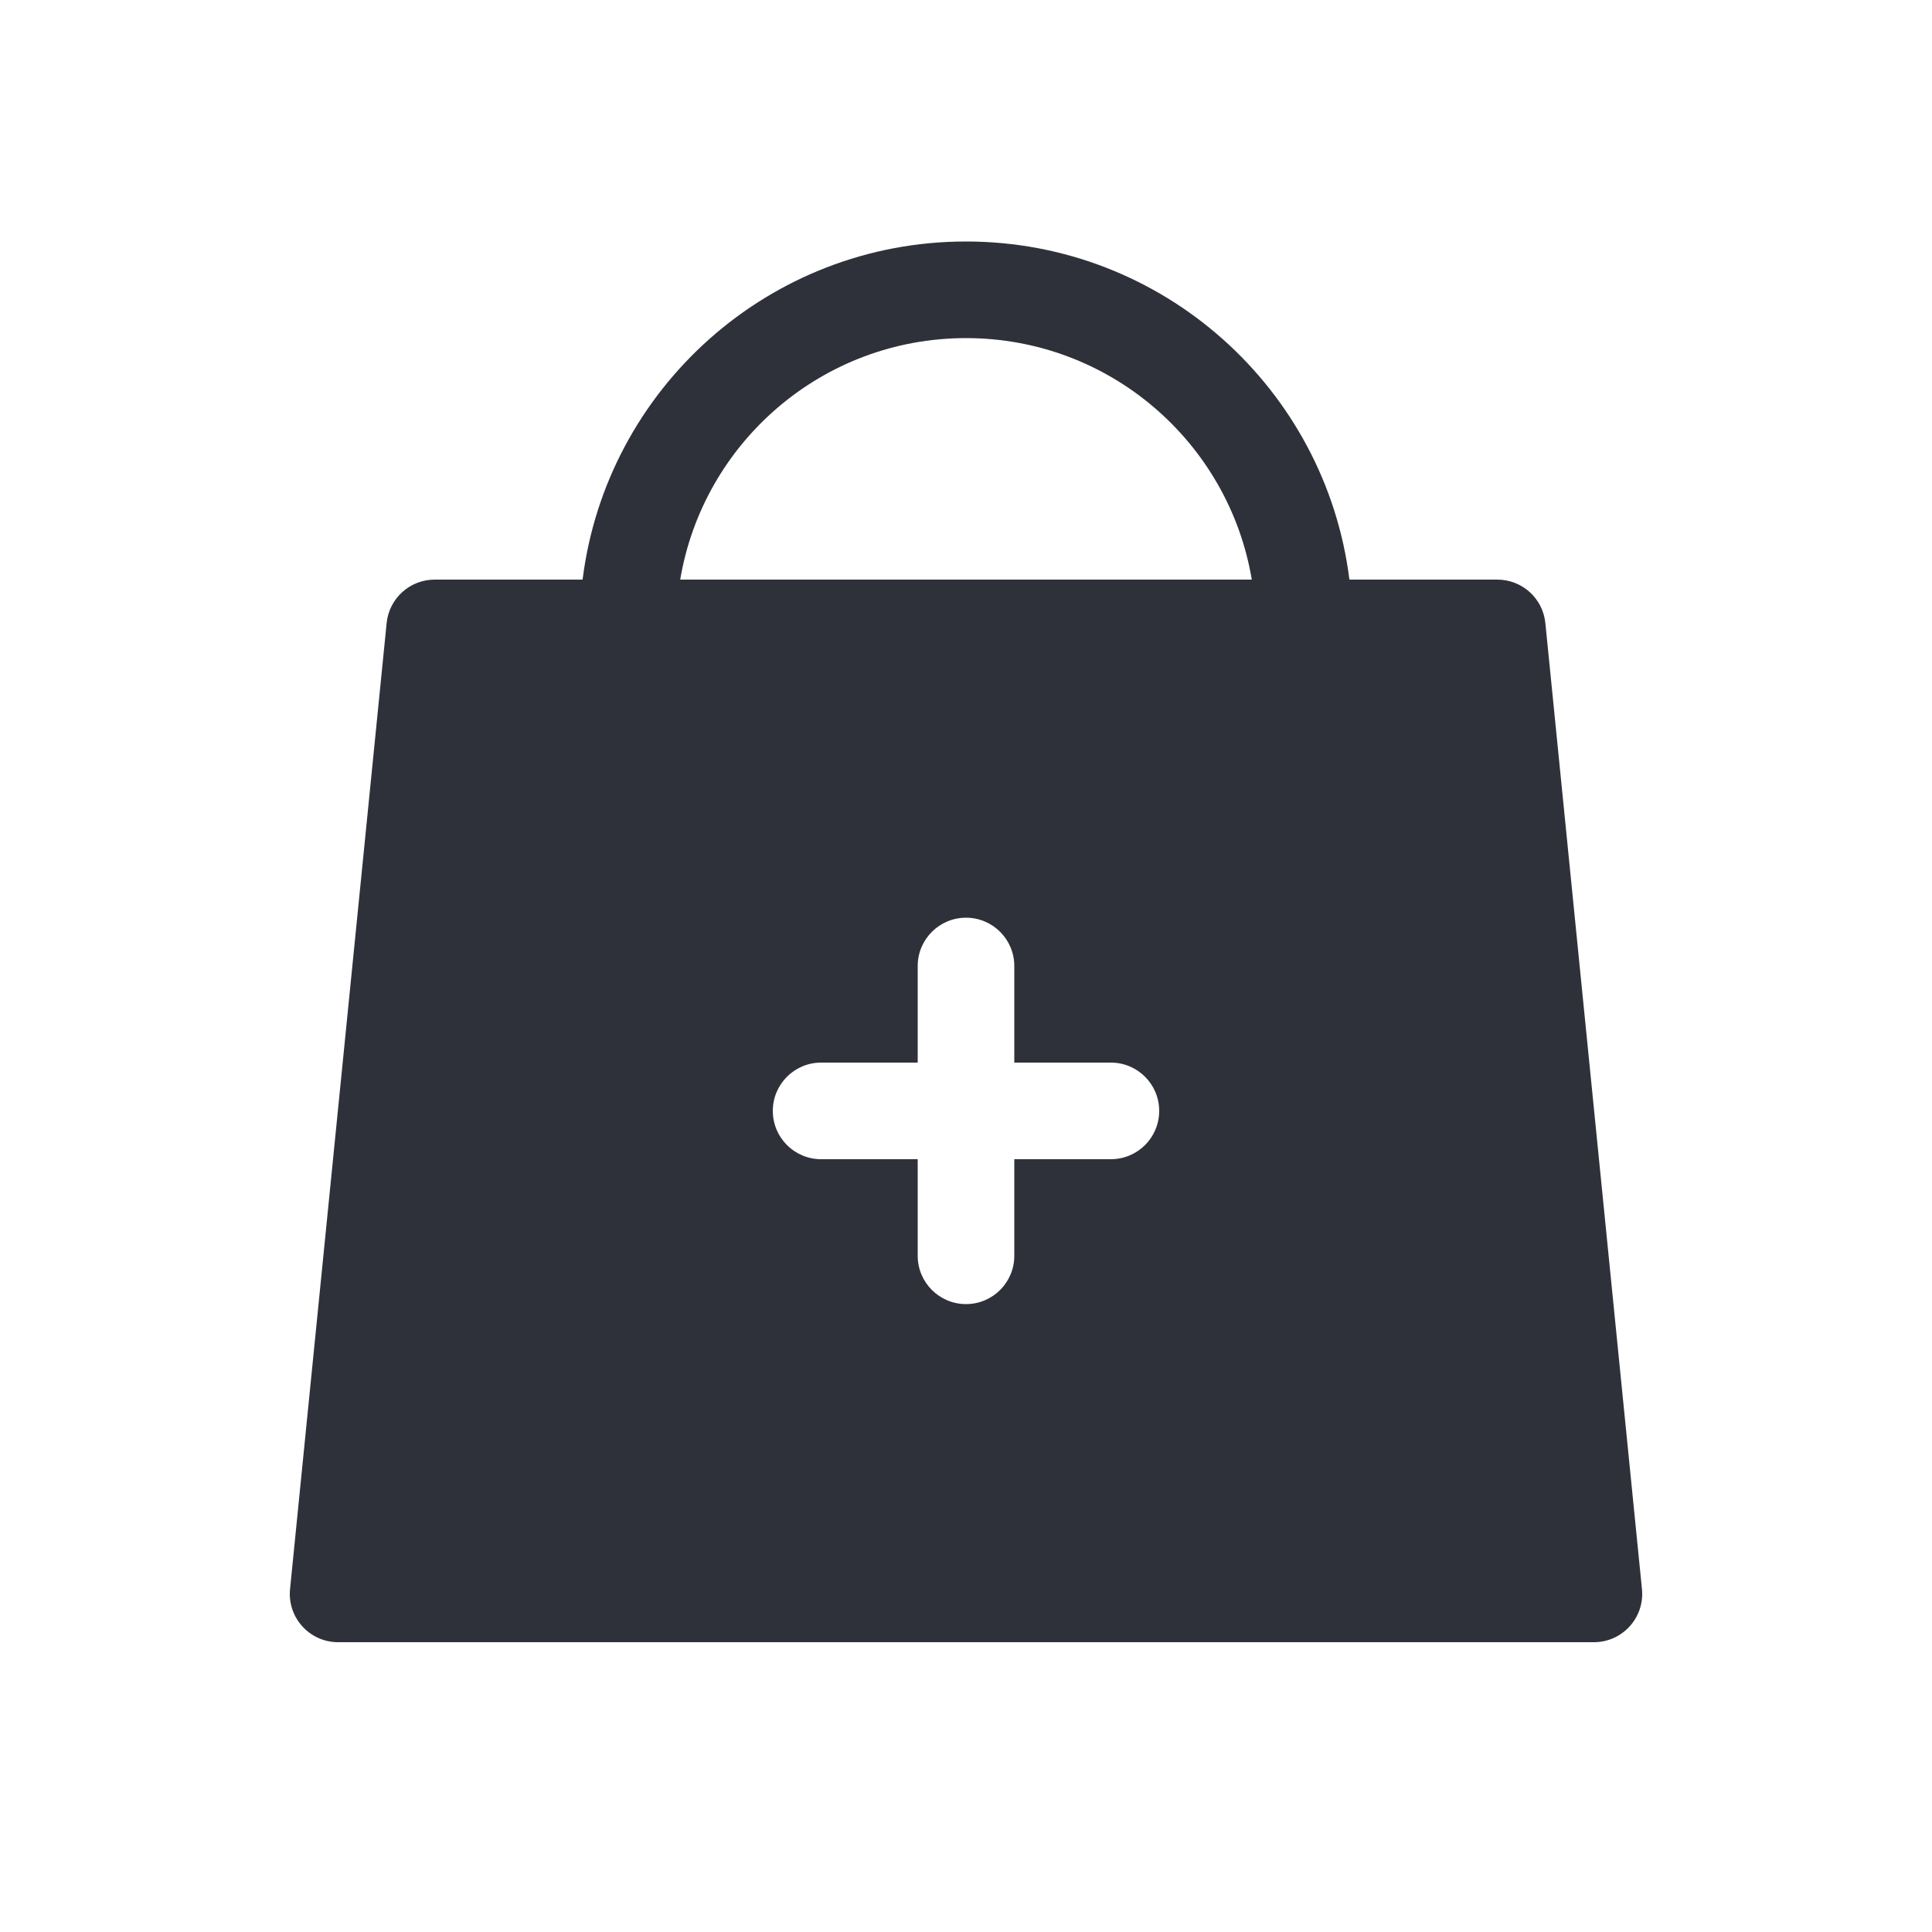 <?xml version="1.0" encoding="UTF-8"?>
<svg width="40px" height="40px" viewBox="0 0 40 40" version="1.1" xmlns="http://www.w3.org/2000/svg" xmlns:xlink="http://www.w3.org/1999/xlink">
    <!-- Generator: Sketch 59.1 (86144) - https://sketch.com -->
    <title>Vector Files/40x40/Flattened/Cart-Bag/Add to Cart (Filled)</title>
    <desc>Created with Sketch.</desc>
    <g id="40x40/Flattened/Cart-Bag/Add-to-Cart-(Filled)" stroke="none" stroke-width="1" fill="none" fill-rule="evenodd">
        <path d="M12.062,12 C12.554,8.054 15.92,5 20,5 C24.08,5 27.446,8.054 27.938,12 L31,12 C31.514,12 31.944,12.389 31.995,12.9 L33.995,32.9 C34.054,33.489 33.592,34 33,34 L7,34 C6.408,34 5.946,33.489 6.005,32.9 L8.005,12.9 C8.056,12.389 8.486,12 9,12 L12.062,12 L12.062,12 Z M14.083,12 L25.917,12 C25.441,9.162 22.973,7 20,7 C17.027,7 14.559,9.162 14.083,12 L14.083,12 Z M21,22 L21,20 C21,19.448 20.552,19 20,19 C19.448,19 19,19.448 19,20 L19,22 L17,22 C16.448,22 16,22.448 16,23 C16,23.552 16.448,24 17,24 L19,24 L19,26 C19,26.552 19.448,27 20,27 C20.552,27 21,26.552 21,26 L21,24 L23,24 C23.552,24 24,23.552 24,23 C24,22.448 23.552,22 23,22 L21,22 L21,22 Z" id="Add-to-Cart-(Filled)" fill="#2F313A" fill-rule="nonzero"></path>
    </g>
</svg>